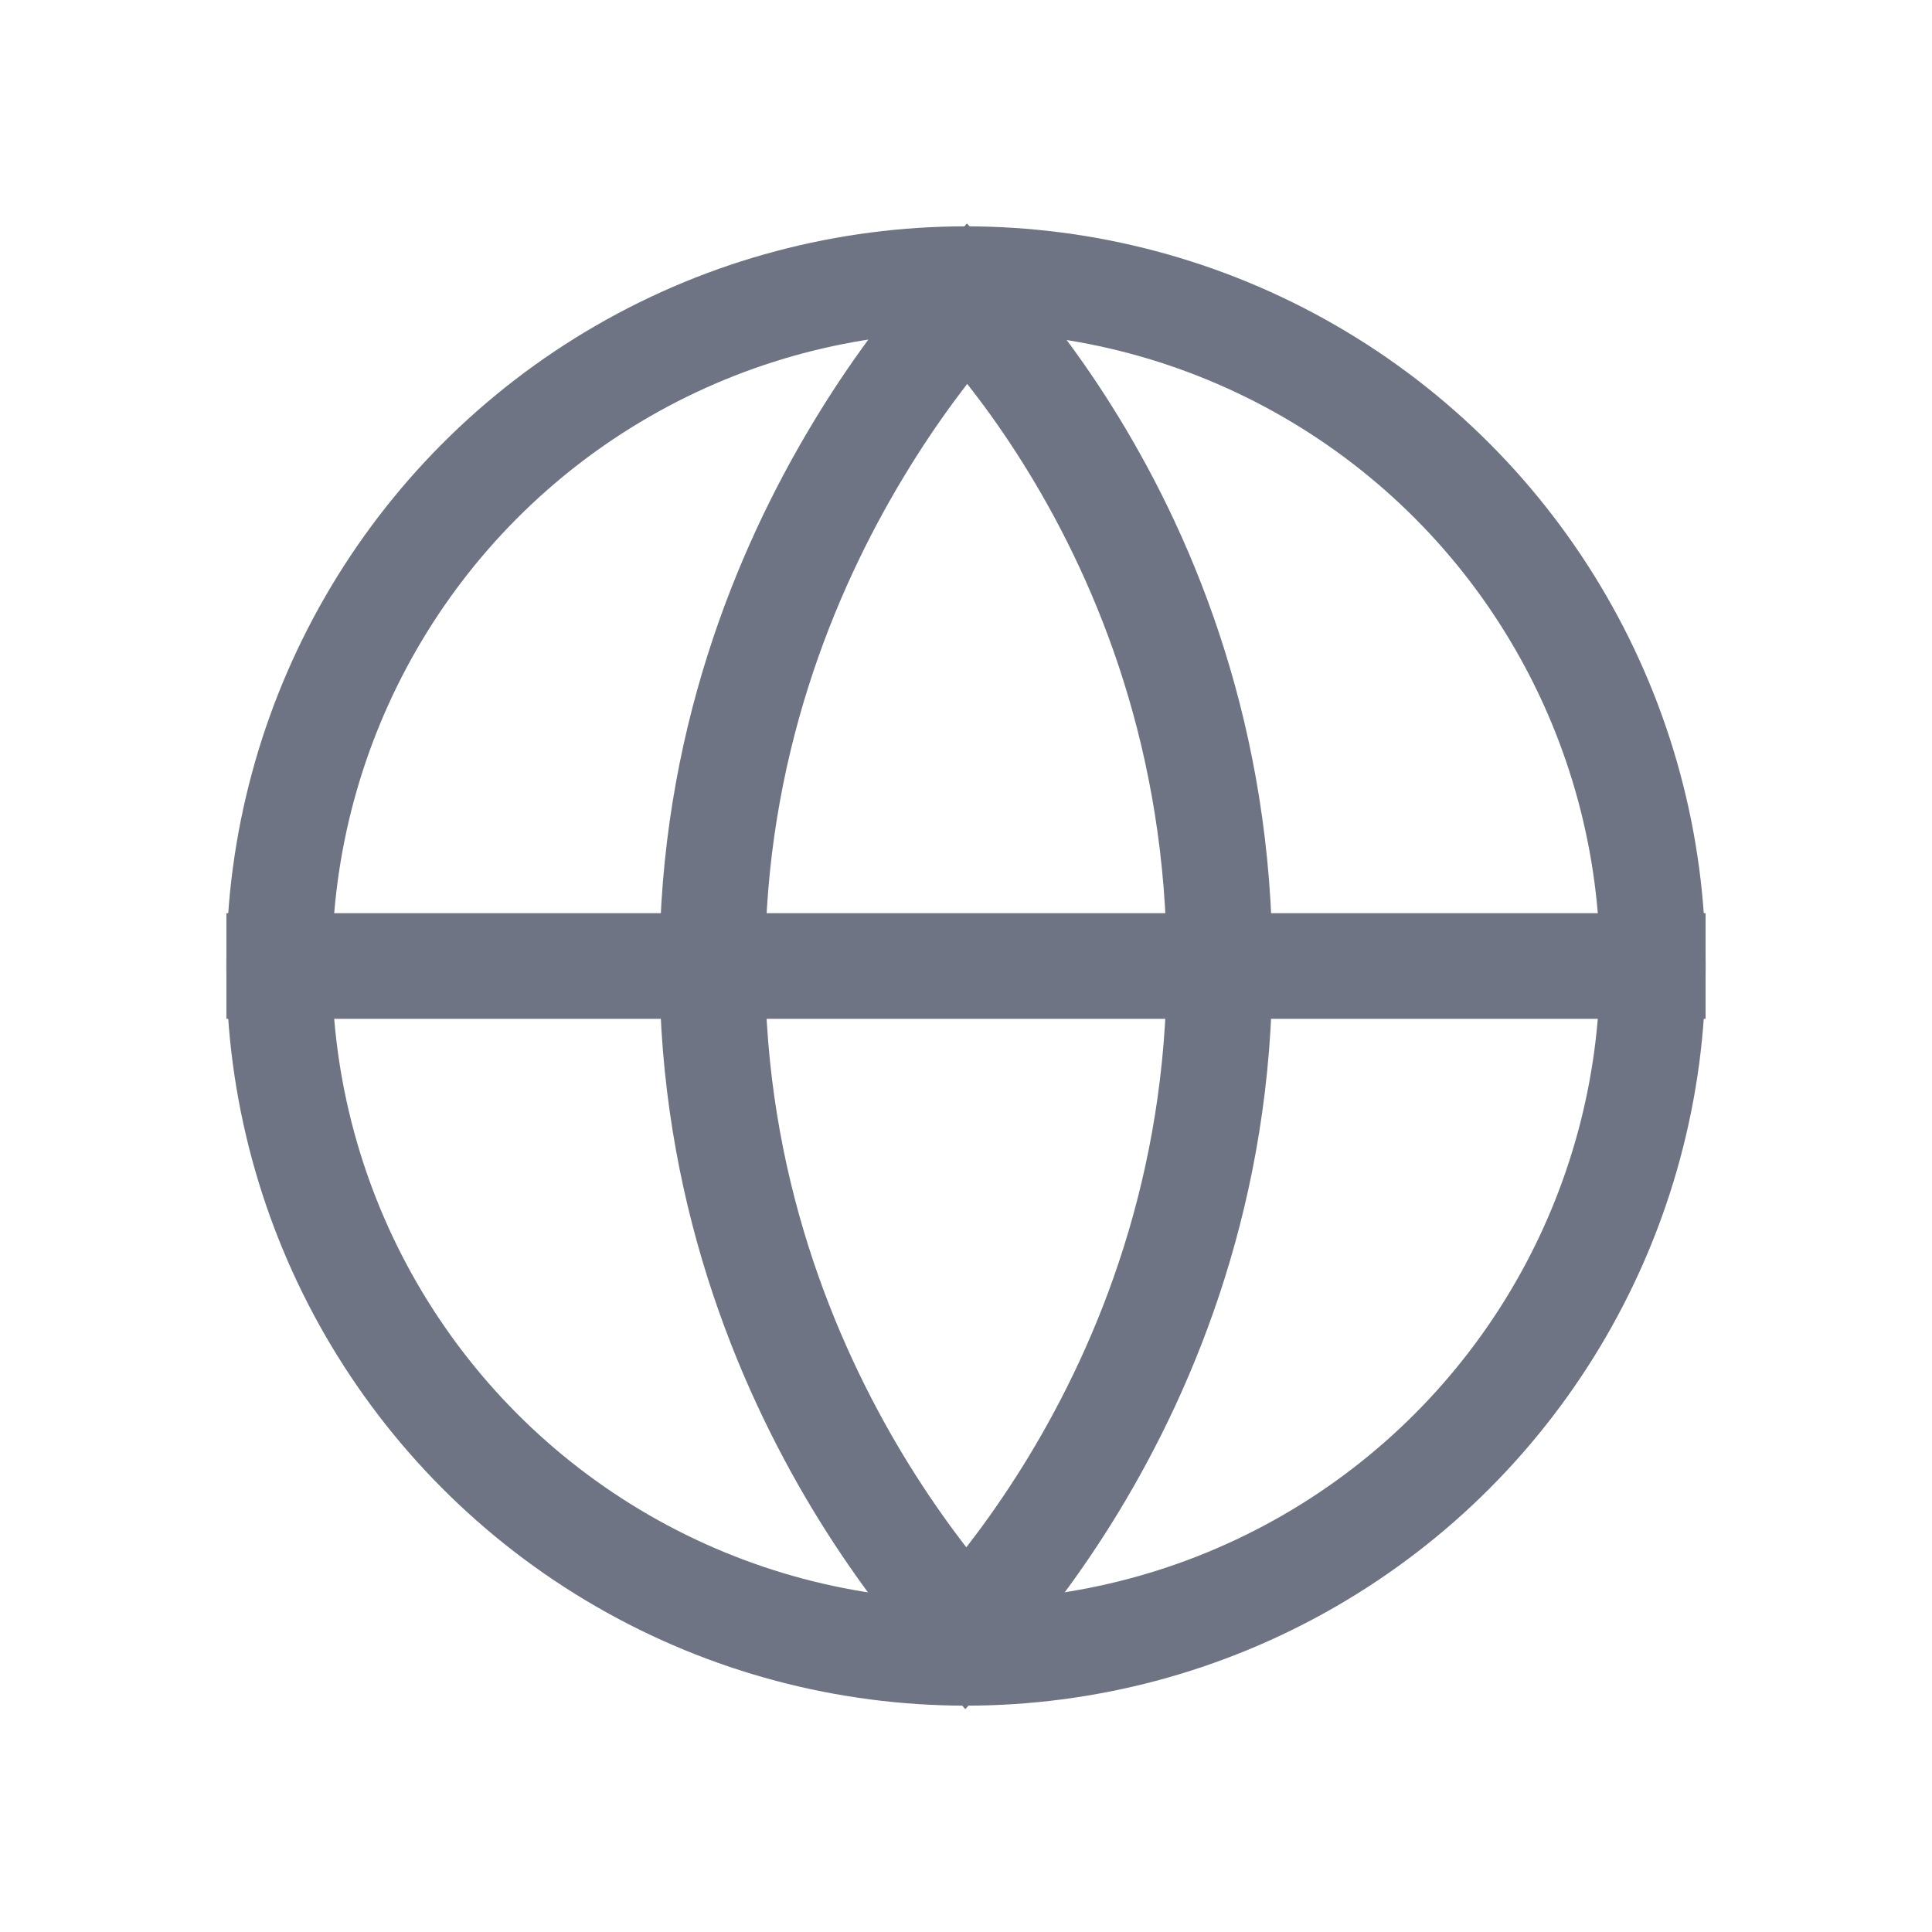 <svg width="16" height="16" viewBox="0 0 16 16" fill="none" xmlns="http://www.w3.org/2000/svg">
<path d="M10.1 8C10.1 9.838 9.498 11.291 8.894 12.288C8.592 12.786 8.291 13.168 8.067 13.424C8.044 13.45 8.022 13.475 8.001 13.498C7.98 13.474 7.957 13.448 7.934 13.421C7.709 13.162 7.408 12.777 7.105 12.276C6.501 11.274 5.899 9.82 5.899 8C5.899 6.187 6.501 4.733 7.106 3.729C7.408 3.227 7.71 2.84 7.934 2.58C7.959 2.552 7.983 2.524 8.006 2.499C8.026 2.521 8.047 2.545 8.07 2.57C8.293 2.82 8.594 3.195 8.895 3.689C9.497 4.676 10.1 6.129 10.1 8ZM8.294 2.199L8.294 2.199L8.294 2.199ZM7.713 2.206C7.713 2.206 7.713 2.206 7.713 2.206L7.713 2.206Z" stroke="#6F7485" stroke-width="0.875"/>
<circle cx="8" cy="8" r="5.688" stroke="#6F7485" stroke-width="0.875"/>
<path d="M1.875 8H14.125" stroke="#6F7485" stroke-width="0.875"/>
</svg>
